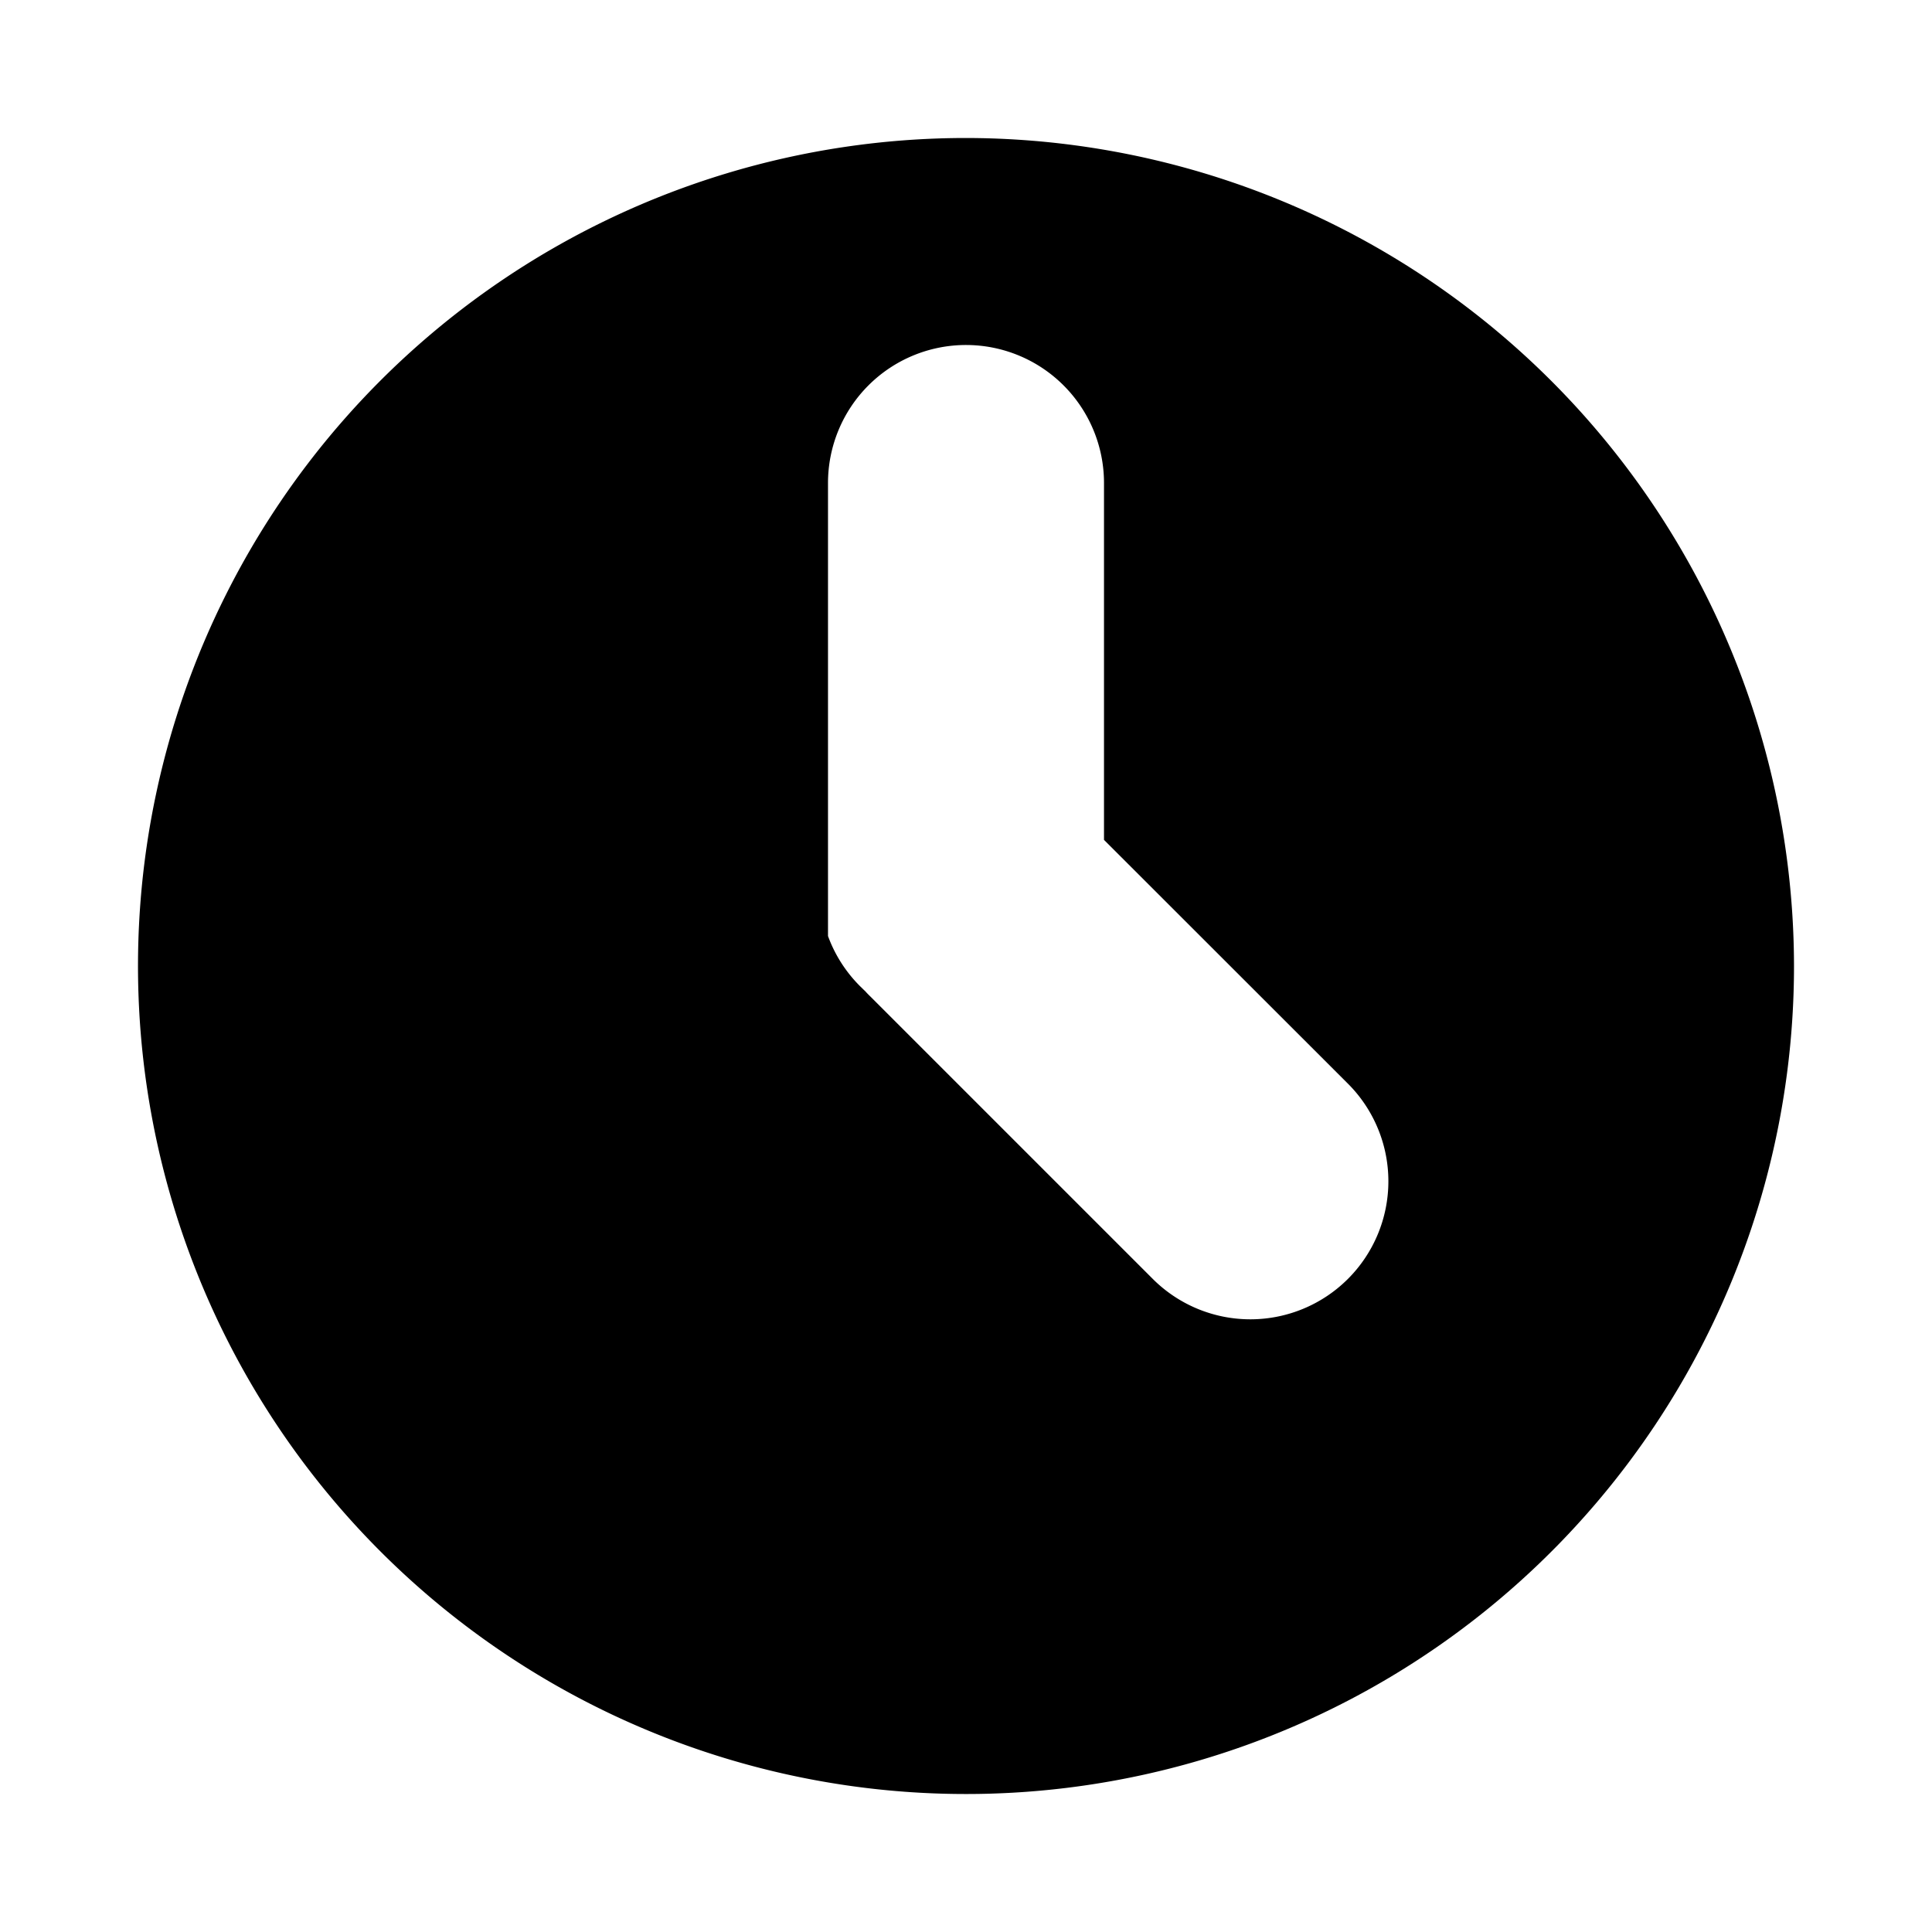 <svg xmlns="http://www.w3.org/2000/svg" width="14" height="14" viewBox="0 0 14 14"><path d="M3.667 2.011A6 6 0 0 1 7 1a6.007 6.007 0 0 1 6 6 6 6 0 1 1-9.333-4.989ZM6 3.5v3.283a.996.996 0 0 0 .232.363l.041.04c.013.015.027.028.04.041l2.04 2.04a1 1 0 0 0 1.415-1.414L8 6.086V3.5a1 1 0 0 0-2 0Z"/></svg>
